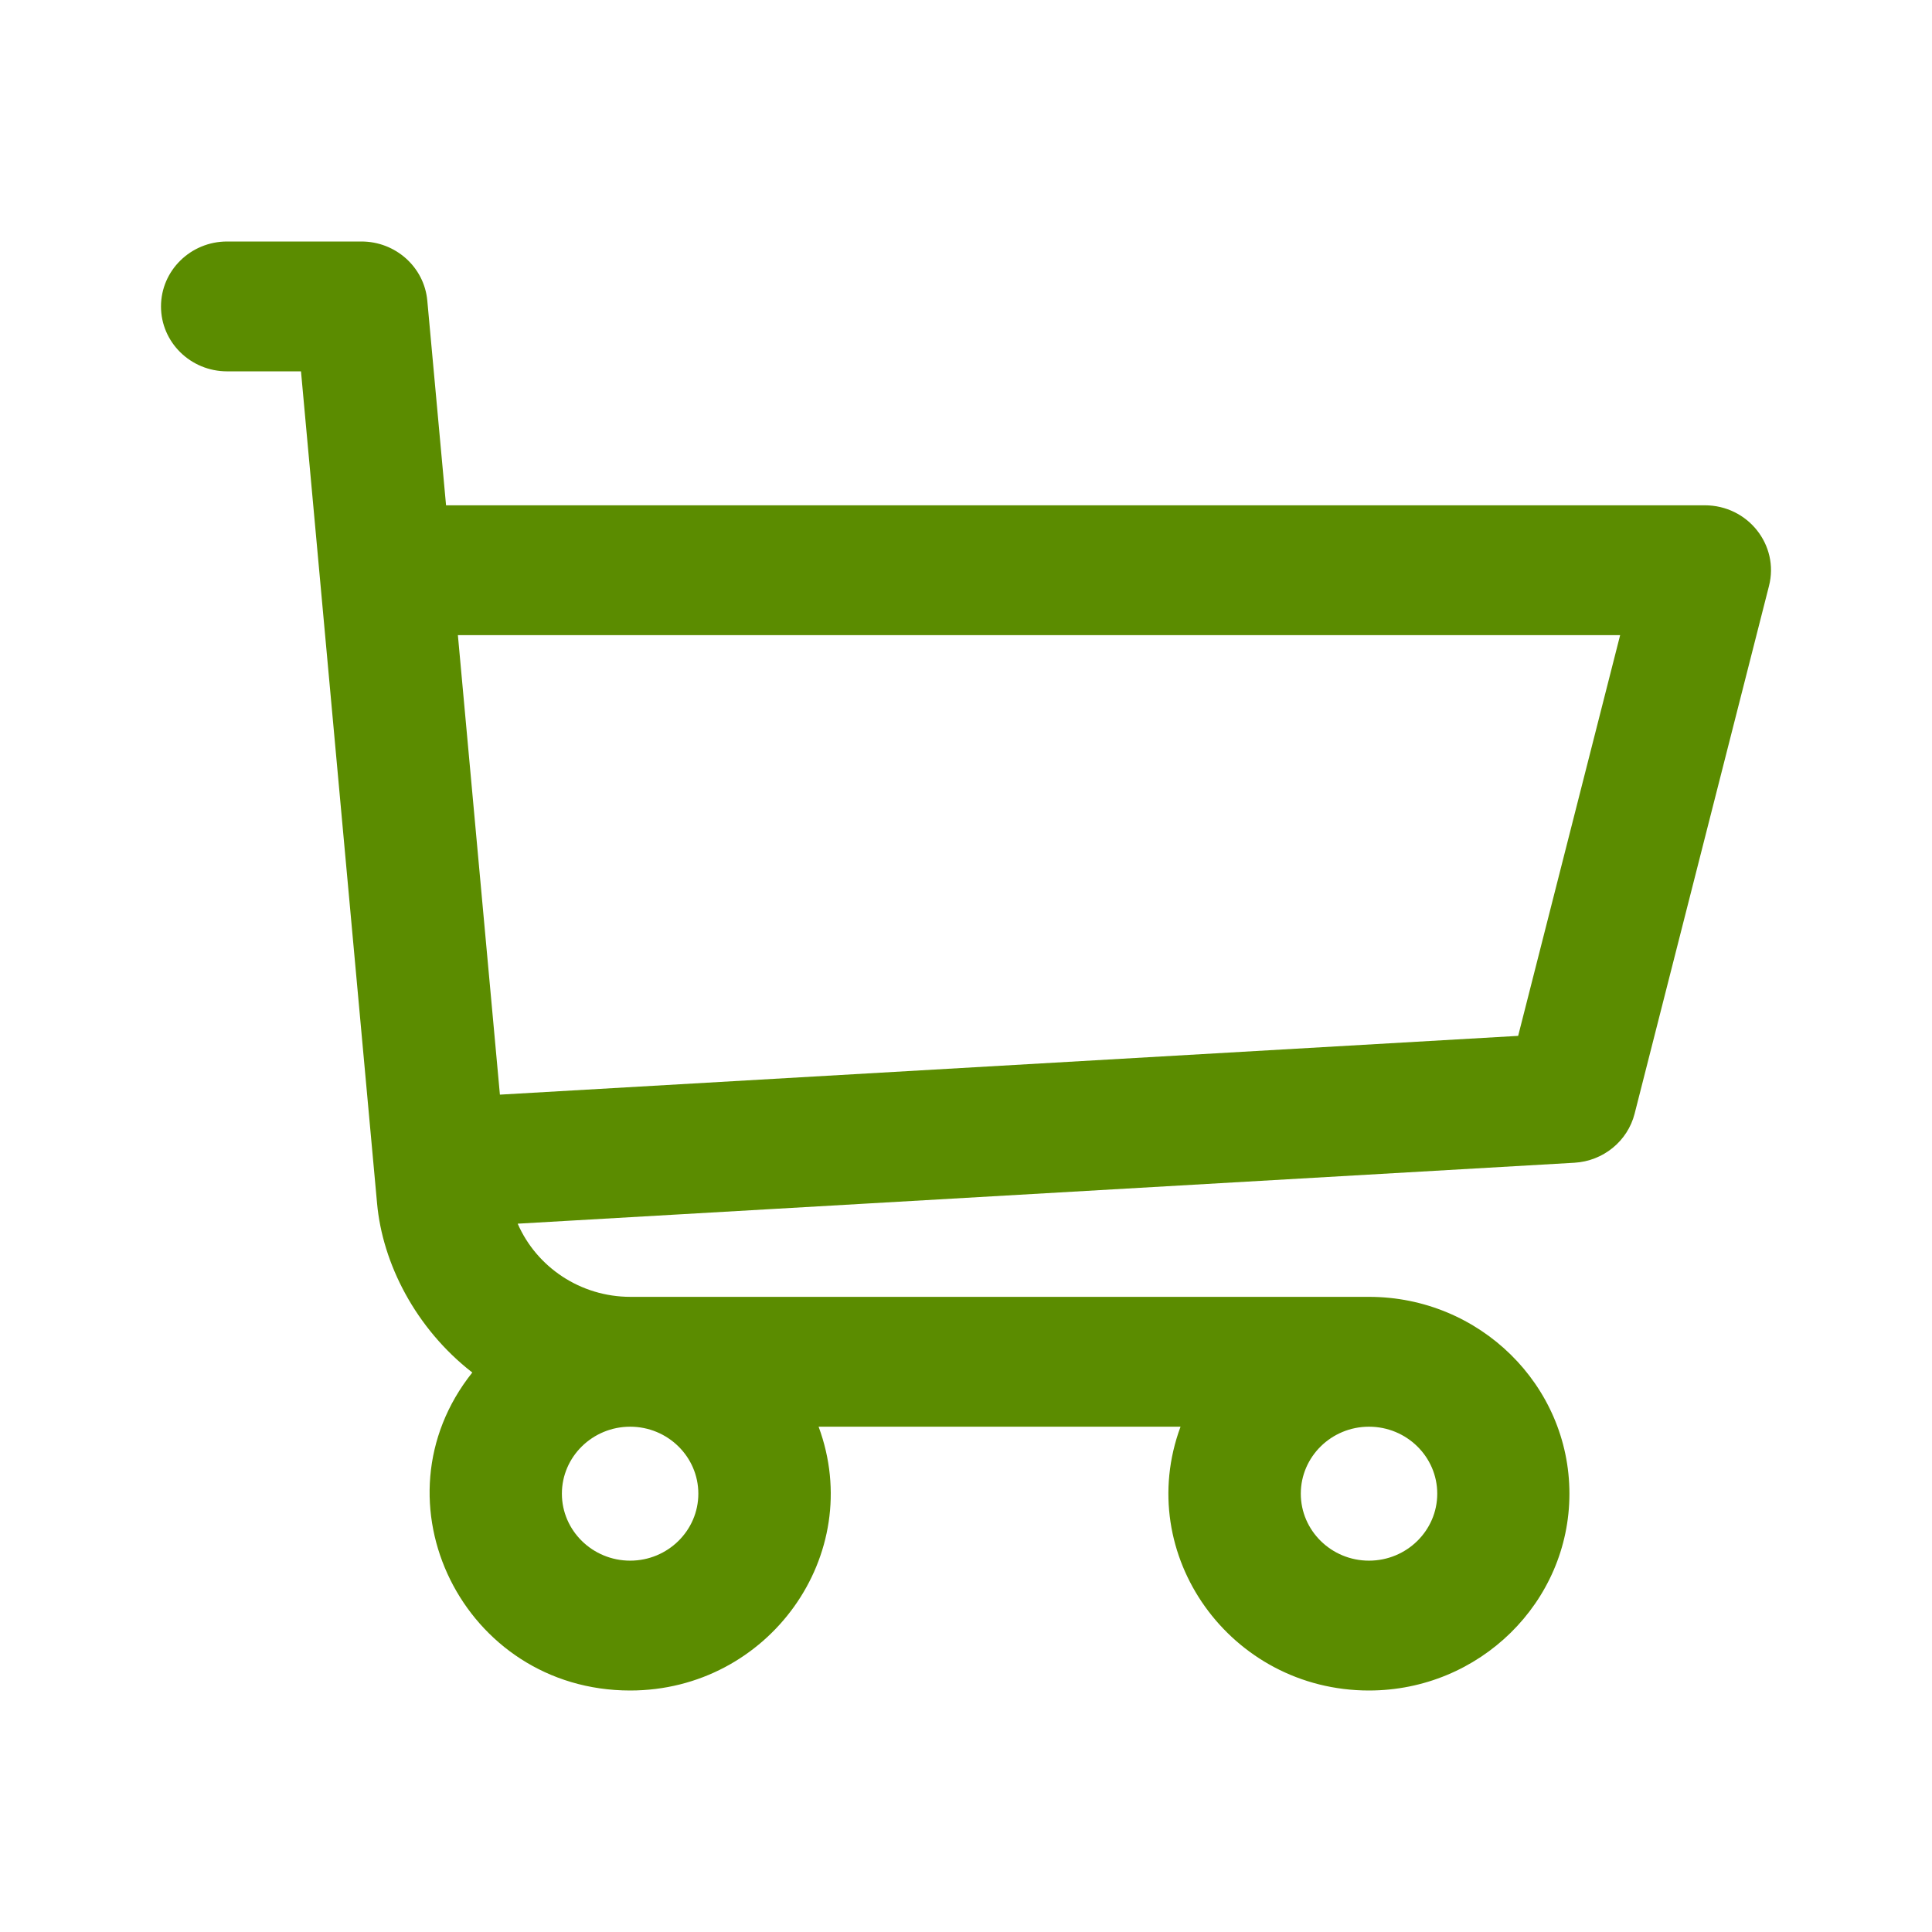 <svg width="24" height="24" viewBox="0 0 24 24" fill="none" xmlns="http://www.w3.org/2000/svg">
<mask id="mask0_6313_3686" style="mask-type:alpha" maskUnits="userSpaceOnUse" x="0" y="0" width="24" height="24">
<rect width="24" height="24" fill="#5B8C00"/>
</mask>
<g mask="url(#mask0_6313_3686)">
<path d="M21.178 6.277H5.541L5.308 3.734C5.27 3.319 4.915 3 4.49 3H2.821C2.368 3 2 3.361 2 3.807C2 4.252 2.368 4.613 2.821 4.613H3.739C4.241 10.101 2.944 -4.083 4.684 14.948C4.751 15.693 5.161 16.501 5.867 17.05C4.594 18.647 5.757 21 7.828 21C9.546 21 10.759 19.317 10.169 17.723H14.665C14.076 19.315 15.286 21 17.006 21C18.379 21 19.496 19.903 19.496 18.555C19.496 17.206 18.379 16.11 17.006 16.11H7.833C7.209 16.11 6.666 15.74 6.431 15.201L19.558 14.444C19.916 14.423 20.219 14.176 20.306 13.834L21.975 7.279C22.105 6.771 21.713 6.277 21.178 6.277ZM7.828 19.387C7.361 19.387 6.98 19.014 6.98 18.555C6.98 18.096 7.361 17.723 7.828 17.723C8.295 17.723 8.675 18.096 8.675 18.555C8.675 19.014 8.295 19.387 7.828 19.387ZM17.006 19.387C16.539 19.387 16.159 19.014 16.159 18.555C16.159 18.096 16.539 17.723 17.006 17.723C17.474 17.723 17.854 18.096 17.854 18.555C17.854 19.014 17.474 19.387 17.006 19.387ZM18.859 12.868L6.21 13.598L5.688 7.89H20.126L18.859 12.868Z" fill="#5B8C00"/>
</g>
</svg>

